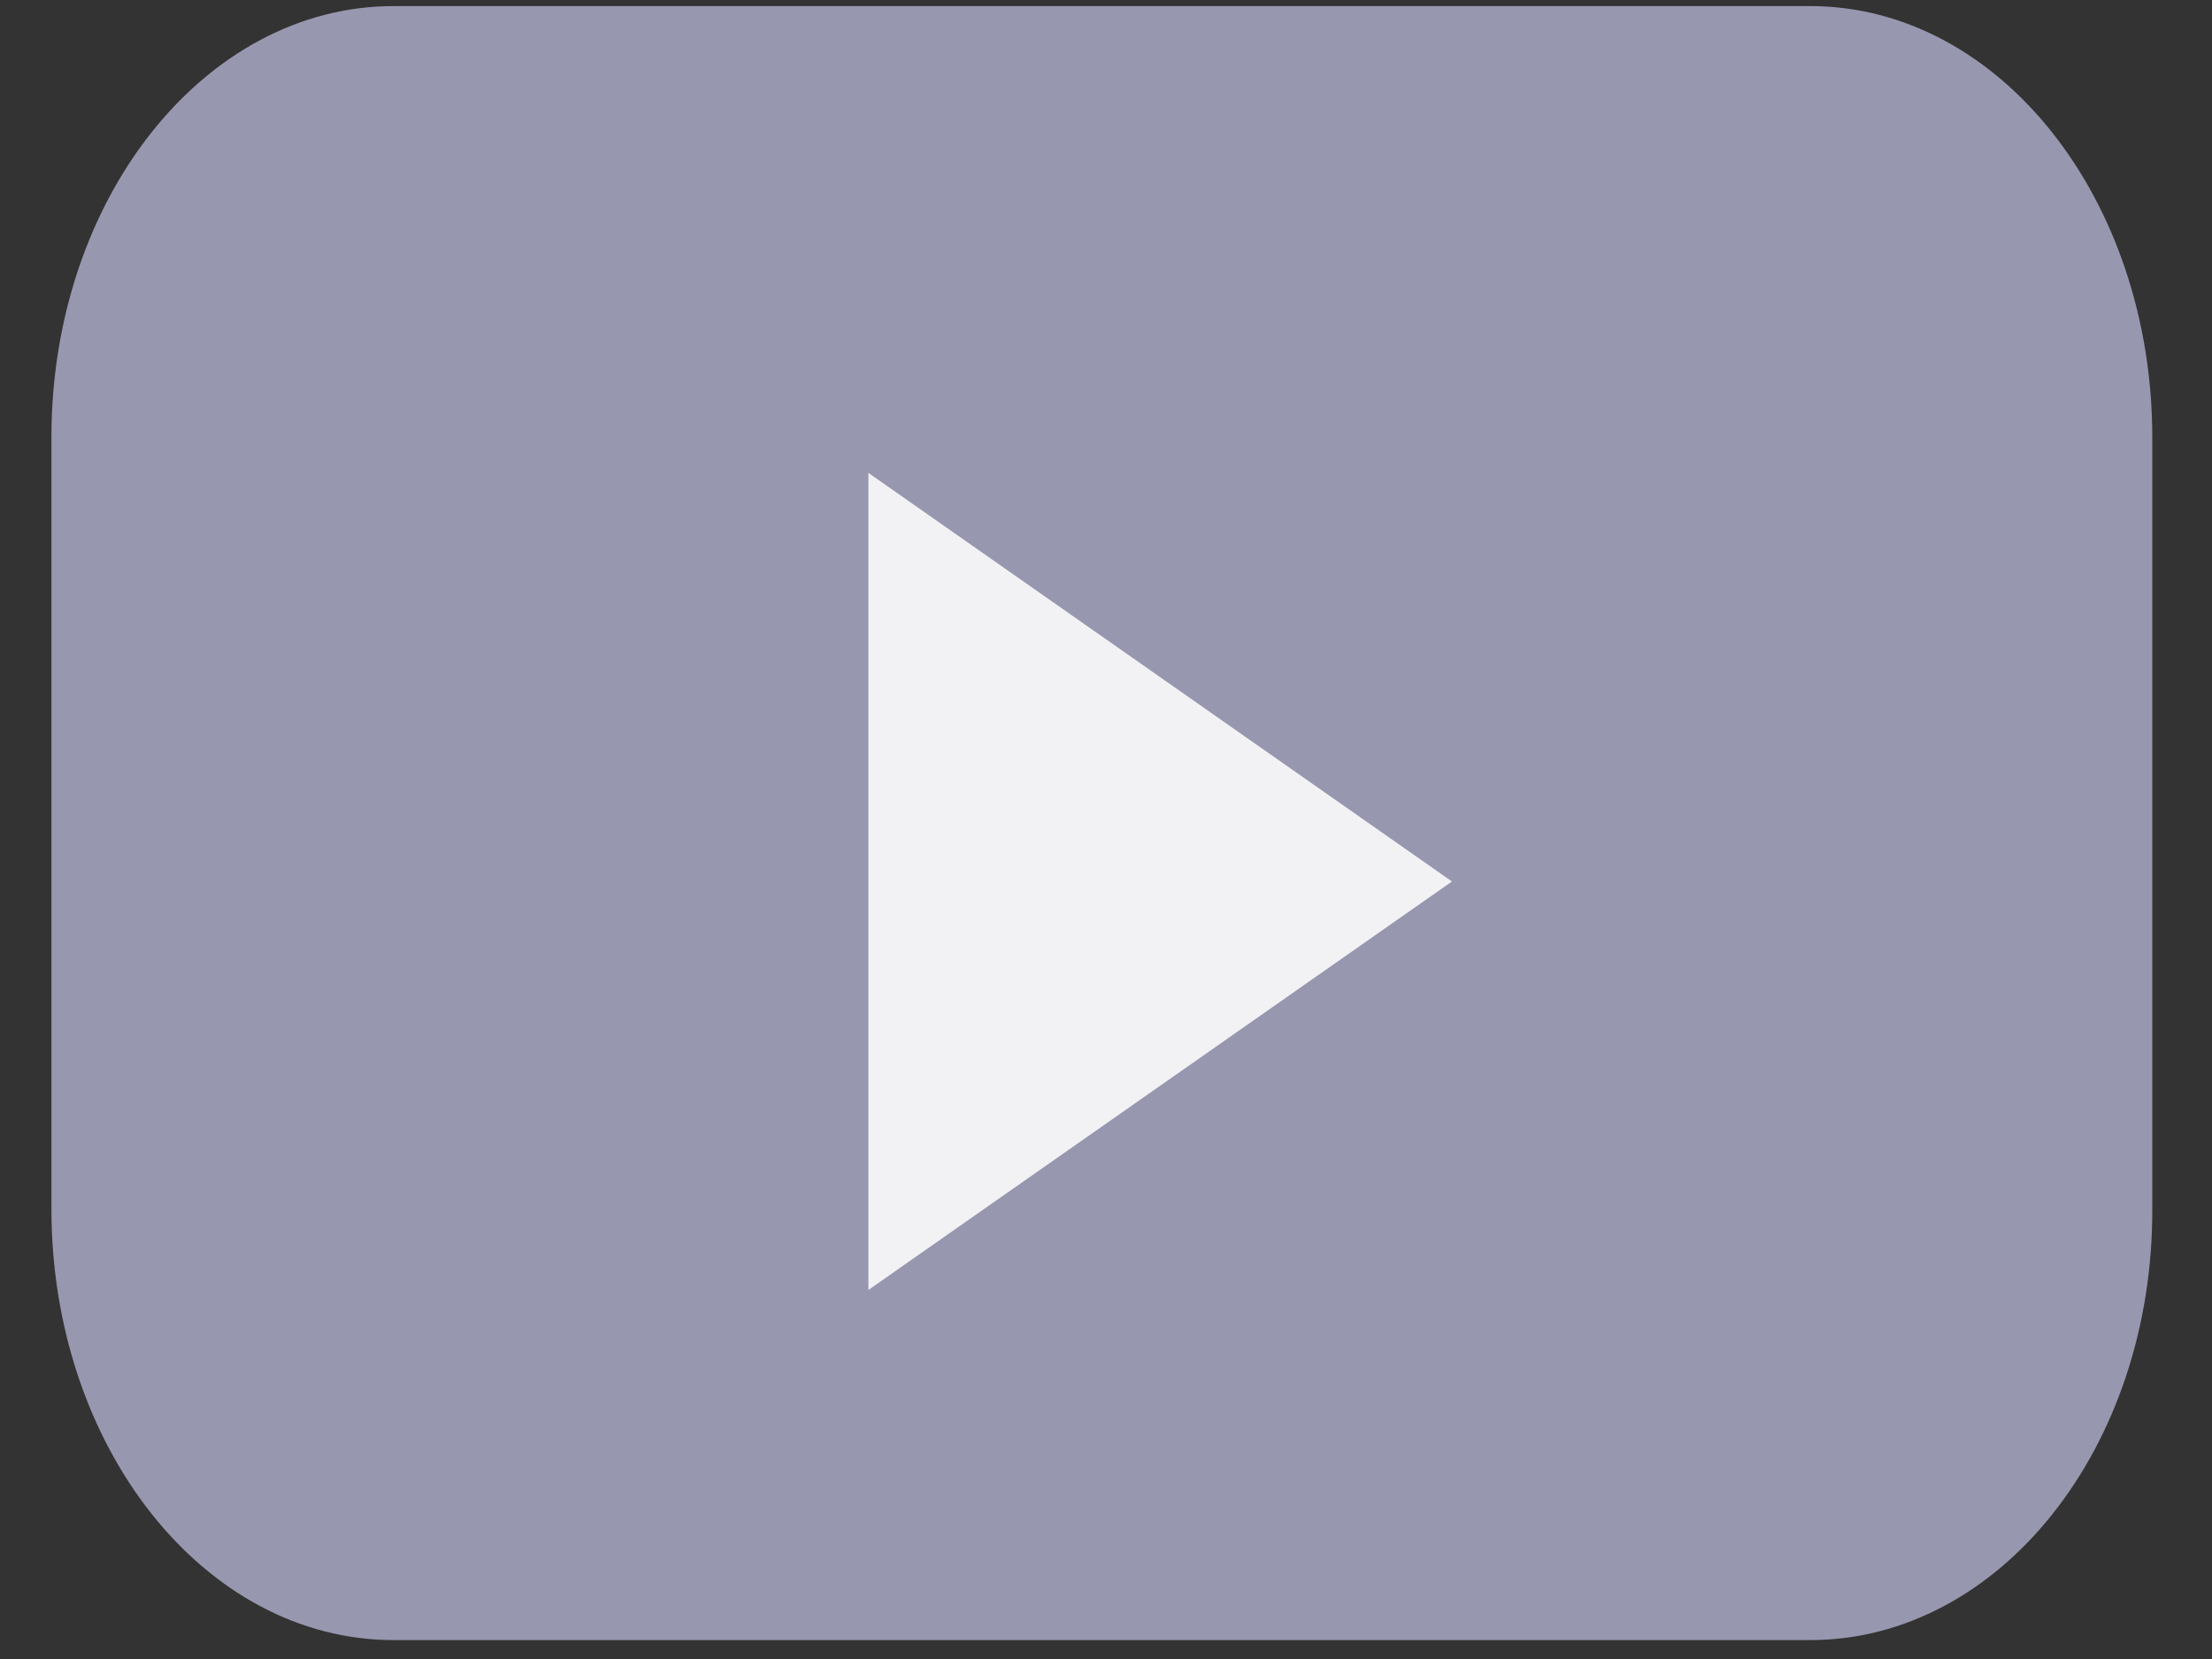 <svg width="20" height="15" viewBox="0 0 20 15" fill="none" xmlns="http://www.w3.org/2000/svg">
<rect x="0" y="0" width="20" height="15" fill="#333333" stroke="none"/>
<path d="M16.366 14.829H3.559C1.846 14.829 0.465 13.081 0.465 10.93V3.954C0.465 1.795 1.852 0.055 3.559 0.055H16.366C18.079 0.055 19.46 1.804 19.46 3.954V10.93C19.467 13.089 18.079 14.829 16.366 14.829Z" fill="#9897B0"/>
<path d="M13.128 7.97L7.852 4.276V11.663L13.128 7.97Z" fill="#F2F2F5"/>
</svg>
